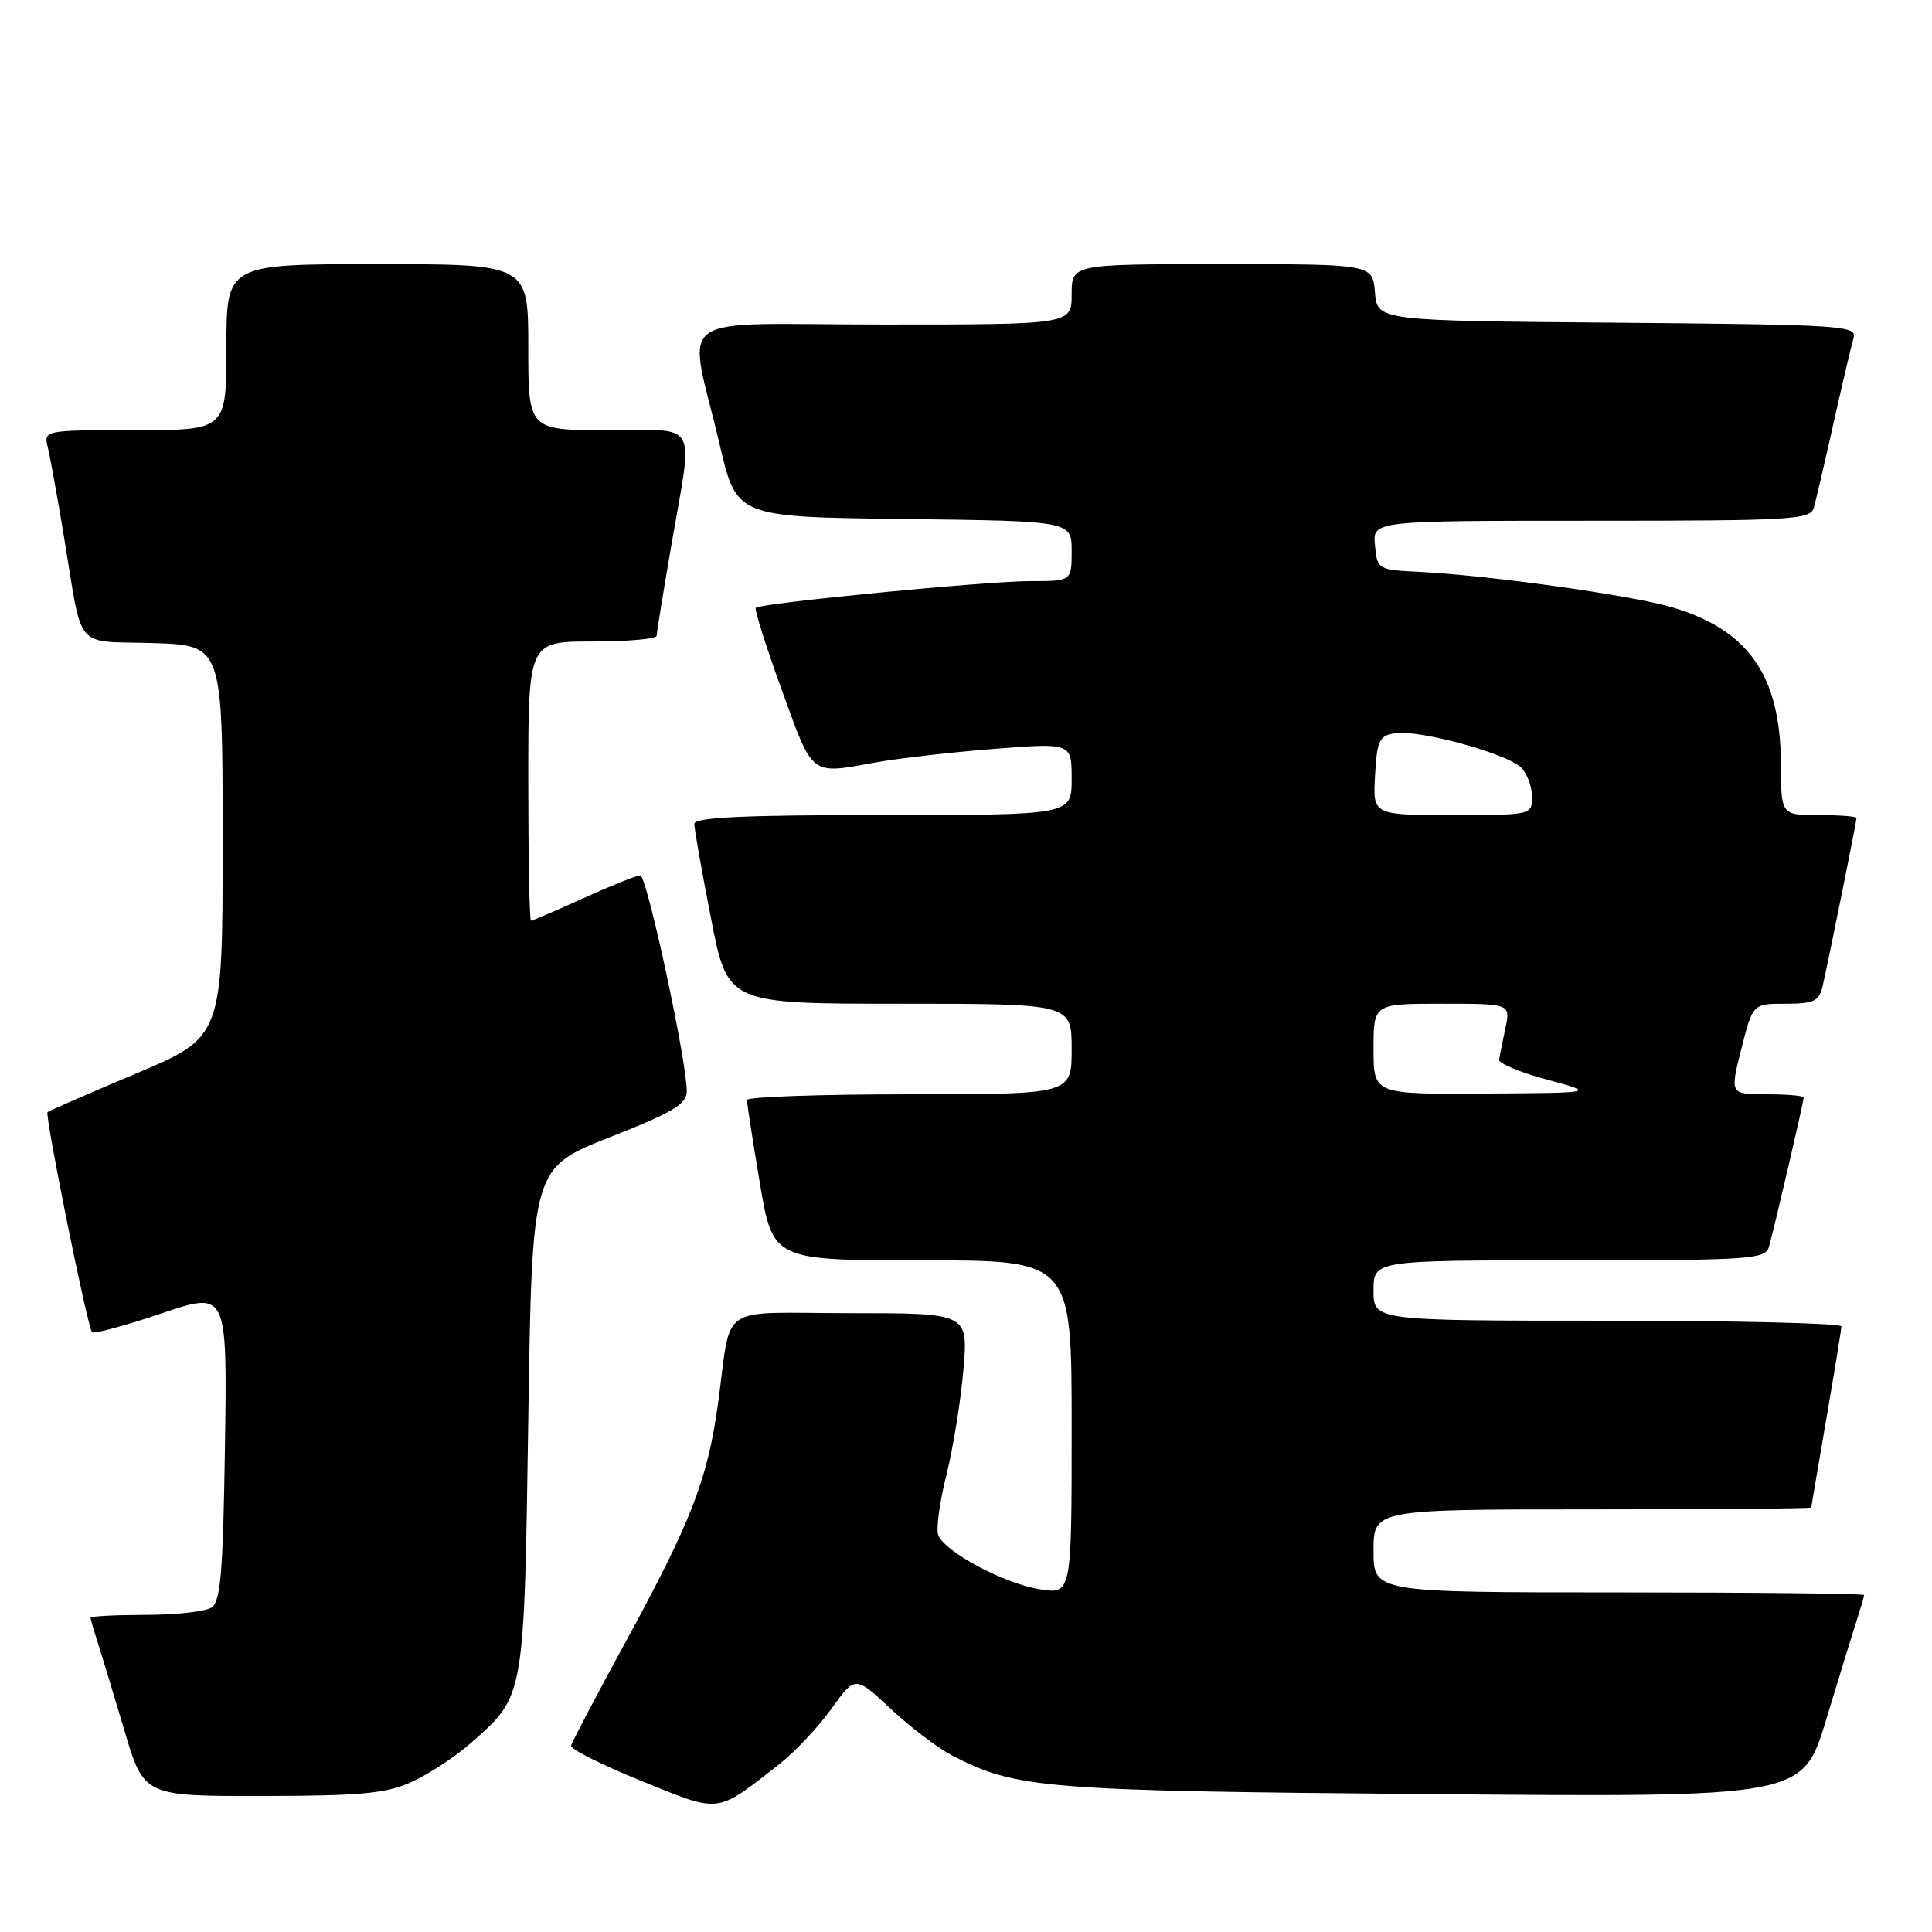<?xml version="1.0" encoding="UTF-8" standalone="no"?>
<!DOCTYPE svg PUBLIC "-//W3C//DTD SVG 1.1//EN" "http://www.w3.org/Graphics/SVG/1.1/DTD/svg11.dtd" >
<svg xmlns="http://www.w3.org/2000/svg" xmlns:xlink="http://www.w3.org/1999/xlink" version="1.1" viewBox="0 0 256 256">
 <g >
 <path fill="currentColor"
d=" M 103.25 233.77 C 105.31 232.16 108.42 228.86 110.16 226.43 C 113.32 222.03 113.32 222.03 118.00 226.41 C 120.58 228.82 124.22 231.59 126.09 232.57 C 134.59 237.01 138.15 237.30 189.68 237.73 C 238.87 238.15 238.87 238.15 241.99 227.82 C 243.71 222.15 245.54 216.20 246.06 214.60 C 246.57 213.01 247.00 211.54 247.00 211.35 C 247.00 211.16 232.38 211.00 214.50 211.00 C 182.00 211.00 182.00 211.00 182.00 205.50 C 182.00 200.00 182.00 200.00 211.00 200.00 C 226.95 200.00 240.00 199.89 240.01 199.75 C 240.01 199.61 240.91 194.32 242.00 188.00 C 243.09 181.68 243.99 176.16 243.99 175.75 C 244.00 175.34 230.05 175.00 213.00 175.00 C 182.00 175.00 182.00 175.00 182.00 171.00 C 182.00 167.00 182.00 167.00 207.93 167.00 C 231.77 167.00 233.91 166.86 234.38 165.25 C 235.03 163.04 239.00 145.99 239.00 145.42 C 239.00 145.19 236.80 145.00 234.11 145.00 C 229.22 145.00 229.22 145.00 230.73 139.00 C 232.25 133.00 232.25 133.00 236.60 133.00 C 240.30 133.00 241.04 132.66 241.49 130.75 C 242.20 127.71 246.00 108.88 246.00 108.39 C 246.00 108.18 243.75 108.00 241.00 108.00 C 236.00 108.00 236.00 108.00 235.98 101.25 C 235.94 89.57 231.73 83.48 221.61 80.48 C 216.23 78.88 197.33 76.23 188.00 75.77 C 182.59 75.50 182.49 75.45 182.19 72.25 C 181.87 69.00 181.87 69.00 210.87 69.00 C 237.63 69.00 239.90 68.87 240.35 67.25 C 240.62 66.29 241.80 61.23 242.97 56.00 C 244.14 50.77 245.33 45.72 245.61 44.76 C 246.09 43.15 243.97 43.01 214.31 42.76 C 182.50 42.50 182.50 42.50 182.19 38.75 C 181.88 35.00 181.88 35.00 161.94 35.00 C 142.00 35.00 142.00 35.00 142.00 39.00 C 142.00 43.00 142.00 43.00 116.95 43.00 C 88.29 43.00 91.14 40.88 95.38 59.00 C 97.61 68.50 97.61 68.50 119.80 68.77 C 142.00 69.04 142.00 69.04 142.00 73.02 C 142.00 77.00 142.00 77.00 136.51 77.00 C 130.75 77.00 100.76 79.91 100.14 80.54 C 99.94 80.73 101.49 85.64 103.60 91.45 C 107.79 103.00 107.28 102.61 116.07 101.02 C 119.05 100.48 126.11 99.67 131.75 99.23 C 142.00 98.43 142.00 98.43 142.00 103.22 C 142.00 108.00 142.00 108.00 117.00 108.00 C 98.45 108.00 92.00 108.30 92.00 109.18 C 92.00 109.83 92.99 115.46 94.21 121.68 C 96.41 133.00 96.41 133.00 119.21 133.00 C 142.00 133.00 142.00 133.00 142.00 139.00 C 142.00 145.00 142.00 145.00 120.50 145.00 C 108.67 145.00 98.99 145.34 98.98 145.75 C 98.97 146.16 99.73 151.11 100.68 156.75 C 102.41 167.00 102.41 167.00 122.20 167.00 C 142.00 167.00 142.00 167.00 142.00 189.13 C 142.00 211.26 142.00 211.26 137.75 210.58 C 133.02 209.82 125.18 205.63 124.32 203.40 C 124.02 202.60 124.50 199.04 125.40 195.47 C 126.29 191.90 127.31 185.61 127.66 181.49 C 128.29 174.00 128.29 174.00 112.67 174.00 C 94.75 174.00 97.02 172.43 95.12 186.13 C 93.75 196.05 91.54 201.72 82.93 217.50 C 79.03 224.65 75.76 230.87 75.67 231.32 C 75.58 231.77 79.78 233.87 85.00 235.99 C 95.59 240.28 94.79 240.38 103.25 233.77 Z  M 54.57 236.11 C 56.80 235.09 60.31 232.79 62.37 230.98 C 69.54 224.68 69.44 225.24 70.00 188.13 C 70.50 154.76 70.50 154.76 80.75 150.71 C 89.18 147.39 91.00 146.30 91.00 144.59 C 91.00 140.56 85.71 116.00 84.84 116.00 C 84.35 116.00 80.98 117.35 77.34 119.00 C 73.70 120.65 70.56 122.00 70.36 122.00 C 70.16 122.00 70.00 113.67 70.00 103.50 C 70.00 85.00 70.00 85.00 78.50 85.00 C 83.17 85.00 87.00 84.66 87.01 84.25 C 87.01 83.84 87.91 78.33 89.00 72.00 C 91.86 55.42 92.76 57.00 80.50 57.00 C 70.00 57.00 70.00 57.00 70.00 46.00 C 70.00 35.00 70.00 35.00 50.00 35.00 C 30.00 35.00 30.00 35.00 30.00 46.00 C 30.00 57.00 30.00 57.00 17.89 57.00 C 5.84 57.00 5.79 57.01 6.33 59.25 C 6.63 60.49 7.59 65.78 8.46 71.00 C 11.03 86.53 9.66 84.88 20.26 85.21 C 29.50 85.50 29.50 85.50 29.50 111.46 C 29.50 137.41 29.50 137.41 18.05 142.24 C 11.76 144.89 6.47 147.20 6.30 147.36 C 5.91 147.76 11.60 175.94 12.20 176.53 C 12.45 176.78 16.58 175.66 21.38 174.04 C 30.11 171.09 30.11 171.09 29.81 191.58 C 29.55 208.48 29.24 212.24 28.00 213.02 C 27.18 213.54 23.24 213.98 19.25 213.98 C 15.26 213.99 12.00 214.16 12.00 214.35 C 12.00 214.54 12.42 216.01 12.94 217.60 C 13.45 219.20 15.04 224.44 16.47 229.25 C 19.06 238.00 19.06 238.00 34.78 237.98 C 47.90 237.96 51.17 237.65 54.57 236.11 Z  M 182.00 139.00 C 182.00 133.00 182.00 133.00 191.08 133.00 C 200.16 133.00 200.16 133.00 199.47 136.25 C 199.09 138.04 198.72 139.91 198.64 140.41 C 198.56 140.90 201.43 142.10 205.00 143.06 C 211.50 144.81 211.50 144.81 196.75 144.90 C 182.00 145.00 182.00 145.00 182.00 139.00 Z  M 182.20 102.75 C 182.47 98.04 182.75 97.46 184.95 97.15 C 188.17 96.70 199.71 99.86 201.55 101.70 C 202.35 102.49 203.00 104.24 203.00 105.57 C 203.00 107.99 202.95 108.00 192.45 108.00 C 181.90 108.00 181.90 108.00 182.20 102.75 Z "/>
</g>
</svg>